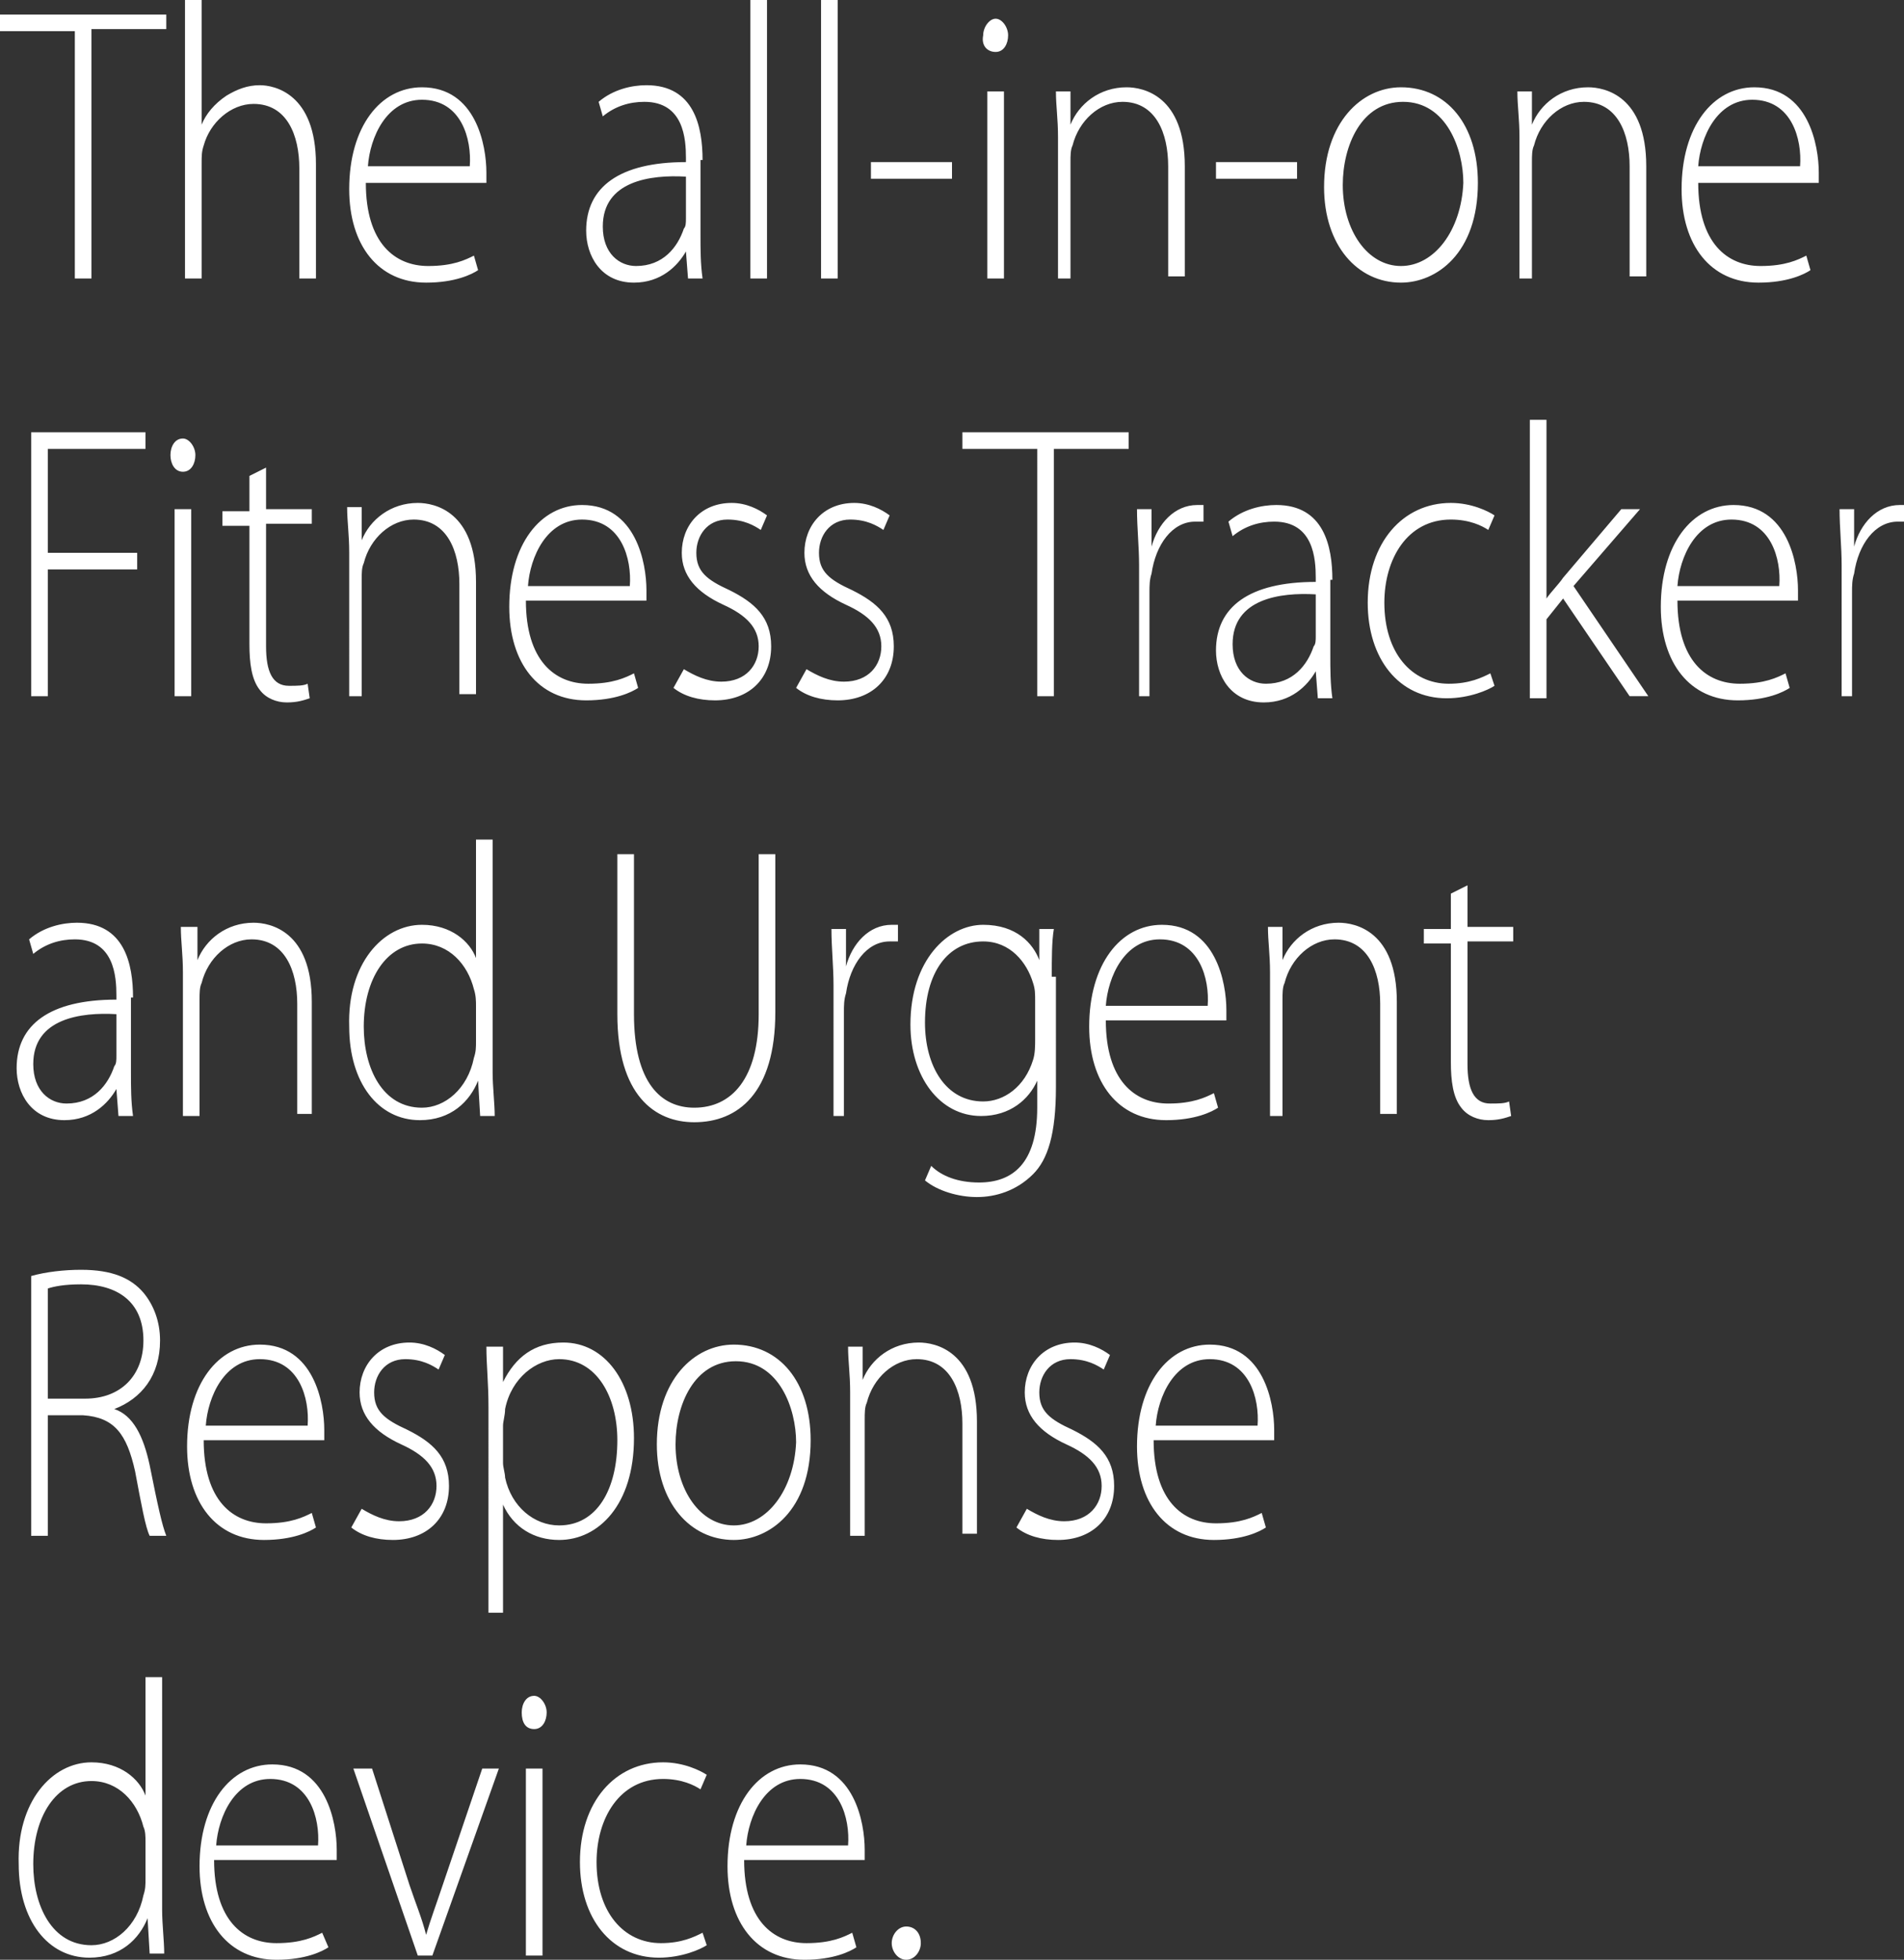 <?xml version="1.0" encoding="utf-8"?>
<!-- Generator: Adobe Illustrator 19.2.1, SVG Export Plug-In . SVG Version: 6.00 Build 0)  -->
<svg version="1.1" id="Layer_1" xmlns="http://www.w3.org/2000/svg" xmlns:xlink="http://www.w3.org/1999/xlink" x="0px" y="0px"
	 viewBox="0 0 91.6 94.3" enable-background="new 0 0 91.6 94.3" xml:space="preserve">
<rect x="0" y="0" width="91.6" height="94.3" fill="#333333" stroke="none"/>
<path fill="#FFFFFF" d="M3.6,13.4h0.8V1.4H8V0.7H0v0.8h3.6V13.4L3.6,13.4z M8.9,13.4h0.8V7.9c0-0.4,0-0.6,0.1-0.9
	c0.3-1.1,1.3-2,2.4-2c1.6,0,2.2,1.5,2.2,3.1v5.3h0.8V7.9c0-3.4-2-3.8-2.7-3.8c-0.6,0-1.1,0.2-1.6,0.5C10.3,5,9.9,5.5,9.7,6h0V0H8.9
	V13.4L8.9,13.4z M23.4,8.8c0-0.2,0-0.3,0-0.5c0-1.3-0.5-4.1-3.1-4.1c-2,0-3.5,1.9-3.5,4.9c0,2.7,1.4,4.5,3.7,4.5
	c1.4,0,2.2-0.4,2.5-0.6l-0.2-0.7c-0.4,0.2-1,0.5-2.2,0.5c-1.6,0-3-1.1-3-4H23.4L23.4,8.8z M17.7,8c0.1-1.4,0.9-3.2,2.6-3.2
	c1.9,0,2.4,1.9,2.3,3.2H17.7L17.7,8z M33.8,7.7c0-1.6-0.4-3.6-2.7-3.6c-0.7,0-1.6,0.2-2.3,0.8L29,5.6c0.6-0.5,1.3-0.7,2-0.7
	c1.9,0,2,1.8,2,2.7v0.2c-3.2,0-4.8,1.2-4.8,3.3c0,1.2,0.7,2.5,2.3,2.5c1.3,0,2.1-0.8,2.5-1.5h0l0.1,1.3h0.7
	c-0.1-0.7-0.1-1.4-0.1-2.1V7.7L33.8,7.7z M33,10.5c0,0.2,0,0.4-0.1,0.5c-0.3,0.9-1,1.8-2.3,1.8c-0.8,0-1.6-0.6-1.6-1.9
	c0-2.2,2.3-2.5,4-2.4V10.5L33,10.5z M36.1,13.4h0.8V0h-0.8V13.4L36.1,13.4z M39.5,13.4h0.8V0h-0.8V13.4L39.5,13.4z M41.9,7.8v0.8
	h3.9V7.8H41.9L41.9,7.8z M48.3,13.4v-9h-0.8v9H48.3L48.3,13.4z M47.9,2.5c0.4,0,0.6-0.4,0.6-0.8c0-0.4-0.3-0.8-0.6-0.8
	s-0.6,0.4-0.6,0.8C47.2,2.2,47.5,2.5,47.9,2.5L47.9,2.5L47.9,2.5z M50.7,13.4h0.8V7.8c0-0.3,0-0.6,0.1-0.8c0.3-1.2,1.3-2.1,2.4-2.1
	c1.6,0,2.2,1.5,2.2,3.1v5.3h0.8V8c0-3.4-2-3.8-2.8-3.8c-1.3,0-2.3,0.8-2.7,1.8h0l0-1.6h-0.7c0,0.7,0.1,1.3,0.1,2.2V13.4L50.7,13.4z
	 M58.5,7.8v0.8h3.9V7.8H58.5L58.5,7.8z M67.4,13.6c1.7,0,3.7-1.4,3.7-4.8c0-2.8-1.5-4.6-3.7-4.6c-1.9,0-3.7,1.7-3.7,4.8
	C63.7,11.8,65.3,13.6,67.4,13.6L67.4,13.6L67.4,13.6z M67.4,12.8c-1.6,0-2.8-1.7-2.8-3.9c0-1.9,0.9-4,2.9-4c2.1,0,2.9,2.3,2.9,3.9
	C70.3,11.1,69,12.8,67.4,12.8L67.4,12.8L67.4,12.8z M72.9,13.4h0.8V7.8c0-0.3,0-0.6,0.1-0.8c0.3-1.2,1.3-2.1,2.4-2.1
	c1.6,0,2.2,1.5,2.2,3.1v5.3h0.8V8c0-3.4-2-3.8-2.8-3.8c-1.3,0-2.3,0.8-2.7,1.8h0l0-1.6h-0.7c0,0.7,0.1,1.3,0.1,2.2V13.4L72.9,13.4z
	 M87.5,8.8c0-0.2,0-0.3,0-0.5c0-1.3-0.5-4.1-3.1-4.1c-2,0-3.5,1.9-3.5,4.9c0,2.7,1.4,4.5,3.7,4.5c1.4,0,2.2-0.4,2.5-0.6l-0.2-0.7
	c-0.4,0.2-1,0.5-2.2,0.5c-1.6,0-3-1.1-3-4H87.5L87.5,8.8z M81.7,8c0.1-1.4,0.9-3.2,2.6-3.2c1.9,0,2.4,1.9,2.3,3.2H81.7L81.7,8z
	 M1.5,33.5h0.8v-6.1h4.3v-0.8H2.3v-5H7v-0.8H1.5V33.5L1.5,33.5z M9.2,33.5v-9H8.4v9H9.2L9.2,33.5z M8.8,22.7c0.4,0,0.6-0.4,0.6-0.8
	c0-0.4-0.3-0.8-0.6-0.8c-0.4,0-0.6,0.4-0.6,0.8S8.4,22.7,8.8,22.7L8.8,22.7L8.8,22.7z M12,22.9v1.7h-1.3v0.7H12V31
	c0,0.9,0.1,1.7,0.5,2.2c0.3,0.4,0.8,0.6,1.3,0.6c0.5,0,0.8-0.1,1.1-0.2l-0.1-0.7c-0.2,0.1-0.5,0.1-0.9,0.1c-0.8,0-1.1-0.7-1.1-1.9
	v-5.9H15v-0.7h-2.2v-2L12,22.9L12,22.9z M16.6,33.5h0.8v-5.6c0-0.3,0-0.6,0.1-0.8c0.3-1.2,1.3-2.1,2.4-2.1c1.6,0,2.2,1.5,2.2,3.1
	v5.3h0.8v-5.4c0-3.4-2-3.8-2.8-3.8c-1.3,0-2.3,0.8-2.7,1.8h0l0-1.6h-0.7c0,0.7,0.1,1.3,0.1,2.2V33.5L16.6,33.5z M31.1,28.9
	c0-0.2,0-0.3,0-0.5c0-1.3-0.5-4.1-3.1-4.1c-2,0-3.5,1.9-3.5,4.9c0,2.7,1.4,4.5,3.7,4.5c1.4,0,2.2-0.4,2.5-0.6l-0.2-0.7
	c-0.4,0.2-1,0.5-2.2,0.5c-1.6,0-3-1.1-3-4H31.1L31.1,28.9z M25.4,28.2c0.1-1.4,0.9-3.2,2.6-3.2c1.9,0,2.4,1.9,2.3,3.2H25.4
	L25.4,28.2z M32.4,33.1c0.5,0.4,1.2,0.6,2,0.6c1.6,0,2.7-1,2.7-2.6c0-1.4-0.8-2.1-2-2.7c-1.1-0.5-1.6-0.9-1.6-1.8
	c0-0.8,0.5-1.6,1.5-1.6c0.8,0,1.3,0.3,1.6,0.5l0.3-0.7c-0.4-0.3-1-0.6-1.7-0.6c-1.5,0-2.4,1.1-2.4,2.4c0,1.1,0.7,1.9,2,2.5
	c1.1,0.5,1.7,1.1,1.7,2c0,0.9-0.6,1.7-1.8,1.7c-0.7,0-1.3-0.3-1.8-0.6L32.4,33.1L32.4,33.1z M38.3,33.1c0.5,0.4,1.2,0.6,2,0.6
	c1.6,0,2.7-1,2.7-2.6c0-1.4-0.8-2.1-2-2.7c-1.1-0.5-1.6-0.9-1.6-1.8c0-0.8,0.5-1.6,1.5-1.6c0.8,0,1.3,0.3,1.6,0.5l0.3-0.7
	c-0.4-0.3-1-0.6-1.7-0.6c-1.5,0-2.4,1.1-2.4,2.4c0,1.1,0.7,1.9,2,2.5c1.1,0.5,1.7,1.1,1.7,2c0,0.9-0.6,1.7-1.8,1.7
	c-0.7,0-1.3-0.3-1.8-0.6L38.3,33.1L38.3,33.1z M49.9,33.5h0.8V21.6h3.6v-0.8h-8v0.8h3.6V33.5L49.9,33.5z M54.5,33.5h0.8v-5
	c0-0.3,0-0.6,0.1-0.9c0.2-1.4,1-2.5,2.1-2.5c0.1,0,0.3,0,0.4,0v-0.8c-0.1,0-0.2,0-0.3,0c-1.1,0-1.9,0.9-2.2,2h0l0-1.8h-0.7
	c0,0.9,0.1,1.8,0.1,2.7V33.5L54.5,33.5z M64.1,27.9c0-1.6-0.4-3.6-2.7-3.6c-0.7,0-1.6,0.2-2.3,0.8l0.2,0.7c0.6-0.5,1.3-0.7,2-0.7
	c1.9,0,2,1.8,2,2.7V28c-3.2,0-4.8,1.2-4.8,3.3c0,1.2,0.7,2.5,2.3,2.5c1.3,0,2.1-0.8,2.5-1.5h0l0.1,1.3h0.7c-0.1-0.7-0.1-1.4-0.1-2.1
	V27.9L64.1,27.9z M63.3,30.6c0,0.2,0,0.4-0.1,0.5c-0.3,0.9-1,1.8-2.3,1.8c-0.8,0-1.6-0.6-1.6-1.9c0-2.2,2.3-2.5,4-2.4V30.6
	L63.3,30.6z M71.7,32.4c-0.4,0.2-1,0.5-2,0.5c-1.8,0-3.1-1.5-3.1-3.9c0-2.1,1.1-4,3.2-4c0.9,0,1.5,0.3,1.8,0.5l0.3-0.7
	c-0.3-0.2-1.1-0.6-2.1-0.6c-2.3,0-4,1.9-4,4.8c0,2.7,1.5,4.6,3.8,4.6c1.1,0,2-0.4,2.3-0.6L71.7,32.4L71.7,32.4z M74.4,20.2h-0.8
	v13.4h0.8v-3.8l0.8-1l3.2,4.7h0.9l-3.6-5.3l3.2-3.7H78l-2.8,3.3c-0.2,0.3-0.6,0.7-0.8,1h0V20.2L74.4,20.2z M86.5,28.9
	c0-0.2,0-0.3,0-0.5c0-1.3-0.5-4.1-3.1-4.1c-2,0-3.5,1.9-3.5,4.9c0,2.7,1.4,4.5,3.7,4.5c1.4,0,2.2-0.4,2.5-0.6l-0.2-0.7
	c-0.4,0.2-1,0.5-2.2,0.5c-1.6,0-3-1.1-3-4H86.5L86.5,28.9z M80.7,28.2c0.1-1.4,0.9-3.2,2.6-3.2c1.9,0,2.4,1.9,2.3,3.2H80.7
	L80.7,28.2z M88.3,33.5h0.8v-5c0-0.3,0-0.6,0.1-0.9c0.2-1.4,1-2.5,2.1-2.5c0.1,0,0.3,0,0.4,0v-0.8c-0.1,0-0.2,0-0.3,0
	c-1.1,0-1.9,0.9-2.2,2h0l0-1.8h-0.7c0,0.9,0.1,1.8,0.1,2.7V33.5L88.3,33.5z M6.4,48c0-1.6-0.4-3.6-2.7-3.6c-0.7,0-1.6,0.2-2.3,0.8
	l0.2,0.7c0.6-0.5,1.3-0.7,2-0.7c1.9,0,2,1.8,2,2.7v0.2c-3.2,0-4.8,1.2-4.8,3.3c0,1.2,0.7,2.5,2.3,2.5c1.3,0,2.1-0.8,2.5-1.5h0
	l0.1,1.3h0.7c-0.1-0.7-0.1-1.4-0.1-2.1V48L6.4,48z M5.6,50.8c0,0.2,0,0.4-0.1,0.5c-0.3,0.9-1,1.8-2.3,1.8c-0.8,0-1.6-0.6-1.6-1.9
	c0-2.2,2.3-2.5,4-2.4V50.8L5.6,50.8z M8.8,53.7h0.8v-5.6c0-0.3,0-0.6,0.1-0.8c0.3-1.2,1.3-2.1,2.4-2.1c1.6,0,2.2,1.5,2.2,3.1v5.3H15
	v-5.4c0-3.4-2-3.8-2.8-3.8c-1.3,0-2.3,0.8-2.7,1.8h0l0-1.6H8.7c0,0.7,0.1,1.3,0.1,2.2V53.7L8.8,53.7z M22.9,40.4v5.7h0
	c-0.3-0.8-1.2-1.6-2.6-1.6c-1.9,0-3.6,1.9-3.5,4.9c0,2.7,1.4,4.5,3.4,4.5c1.5,0,2.4-0.9,2.8-1.9h0l0.1,1.7h0.7
	c0-0.6-0.1-1.4-0.1-2.1V40.4H22.9L22.9,40.4z M22.9,50.1c0,0.3,0,0.5-0.1,0.8c-0.3,1.5-1.4,2.4-2.5,2.4c-1.9,0-2.8-1.9-2.8-3.9
	c0-2.3,1.1-4,2.8-4c1.3,0,2.2,1,2.5,2.2c0.1,0.3,0.1,0.6,0.1,0.8V50.1L22.9,50.1z M29.7,41.1v7.7c0,3.9,1.8,5.2,3.7,5.2
	c2.1,0,3.9-1.4,3.9-5.3v-7.6h-0.8v7.7c0,3.1-1.3,4.5-3.1,4.5c-1.6,0-2.9-1.2-2.9-4.5v-7.7H29.7L29.7,41.1z M39.8,53.7h0.8v-5
	c0-0.3,0-0.6,0.1-0.9c0.2-1.4,1-2.5,2.1-2.5c0.1,0,0.3,0,0.4,0v-0.8c-0.1,0-0.2,0-0.3,0c-1.1,0-1.9,0.9-2.2,2h0l0-1.8h-0.7
	c0,0.9,0.1,1.8,0.1,2.7V53.7L39.8,53.7z M50.6,47c0-0.9,0-1.7,0.1-2.3h-0.7l0,1.5h0c-0.3-0.8-1.1-1.7-2.7-1.7
	c-1.7,0-3.5,1.7-3.5,4.8c0,2.5,1.4,4.4,3.4,4.4c1.4,0,2.3-0.8,2.7-1.7h0v1.3c0,2.7-1.2,3.6-2.8,3.6c-1,0-1.8-0.3-2.3-0.8l-0.3,0.7
	c0.6,0.5,1.6,0.8,2.5,0.8c0.9,0,1.9-0.3,2.7-1.1c0.7-0.7,1.1-1.9,1.1-4.2V47L50.6,47z M49.8,50c0,0.3,0,0.7-0.1,1
	c-0.4,1.3-1.4,2-2.4,2c-1.8,0-2.8-1.7-2.8-3.8c0-2.4,1.1-3.9,2.8-3.9c1.3,0,2.1,1,2.4,2c0.1,0.3,0.1,0.5,0.1,0.9V50L49.8,50z
	 M59,49.1c0-0.2,0-0.3,0-0.5c0-1.3-0.5-4.1-3.1-4.1c-2,0-3.5,1.9-3.5,4.9c0,2.7,1.4,4.5,3.7,4.5c1.4,0,2.2-0.4,2.5-0.6l-0.2-0.7
	c-0.4,0.2-1,0.5-2.2,0.5c-1.6,0-3-1.1-3-4H59L59,49.1z M53.2,48.4c0.1-1.4,0.9-3.2,2.6-3.2c1.9,0,2.4,1.9,2.3,3.2H53.2L53.2,48.4z
	 M60.9,53.7h0.8v-5.6c0-0.3,0-0.6,0.1-0.8c0.3-1.2,1.3-2.1,2.4-2.1c1.6,0,2.2,1.5,2.2,3.1v5.3h0.8v-5.4c0-3.4-2-3.8-2.8-3.8
	c-1.3,0-2.3,0.8-2.7,1.8h0l0-1.6h-0.7c0,0.7,0.1,1.3,0.1,2.2V53.7L60.9,53.7z M69.8,43v1.7h-1.3v0.7h1.3v5.7c0,0.9,0.1,1.7,0.5,2.2
	c0.3,0.4,0.8,0.6,1.3,0.6c0.5,0,0.8-0.1,1.1-0.2L72.6,53c-0.2,0.1-0.5,0.1-0.9,0.1c-0.8,0-1.1-0.7-1.1-1.9v-5.9h2.2v-0.7h-2.2v-2
	L69.8,43L69.8,43z M1.5,73.9h0.8v-5.8H4c1.5,0.1,2.1,0.9,2.5,2.7c0.3,1.6,0.5,2.7,0.7,3.1H8c-0.2-0.5-0.4-1.4-0.8-3.4
	c-0.3-1.4-0.8-2.4-1.7-2.7v0c1.3-0.5,2.2-1.6,2.2-3.3c0-0.9-0.3-1.7-0.8-2.3c-0.6-0.7-1.5-1.1-3-1.1c-0.8,0-1.7,0.1-2.4,0.3V73.9
	L1.5,73.9z M2.3,62c0.3-0.1,0.8-0.2,1.6-0.2c1.7,0,3,0.8,3,2.7c0,1.7-1.1,2.8-2.8,2.8H2.3V62L2.3,62z M15.6,69.3c0-0.2,0-0.3,0-0.5
	c0-1.3-0.5-4.1-3.1-4.1c-2,0-3.5,1.9-3.5,4.9c0,2.7,1.4,4.5,3.7,4.5c1.4,0,2.2-0.4,2.5-0.6L15,72.8c-0.4,0.2-1,0.5-2.2,0.5
	c-1.6,0-3-1.1-3-4H15.6L15.6,69.3z M9.9,68.6c0.1-1.4,0.9-3.2,2.6-3.2c1.9,0,2.4,1.9,2.3,3.2H9.9L9.9,68.6z M16.9,73.5
	c0.5,0.4,1.2,0.6,2,0.6c1.6,0,2.7-1,2.7-2.6c0-1.4-0.8-2.1-2-2.7c-1.1-0.5-1.6-0.9-1.6-1.8c0-0.8,0.5-1.6,1.5-1.6
	c0.8,0,1.3,0.3,1.6,0.5l0.3-0.7c-0.4-0.3-1-0.6-1.7-0.6c-1.5,0-2.4,1.1-2.4,2.4c0,1.1,0.7,1.9,2,2.5c1.1,0.5,1.7,1.1,1.7,2
	c0,0.9-0.6,1.7-1.8,1.7c-0.7,0-1.3-0.3-1.8-0.6L16.9,73.5L16.9,73.5z M23.4,77.6h0.8v-5.2h0c0.5,1.1,1.5,1.7,2.7,1.7
	c1.9,0,3.6-1.7,3.6-4.9c0-2.7-1.4-4.6-3.4-4.6c-1.4,0-2.3,0.7-2.9,1.9h0l0-1.7h-0.8c0,0.9,0.1,1.7,0.1,2.9V77.6L23.4,77.6z
	 M24.2,68.6c0-0.2,0.1-0.5,0.1-0.8c0.3-1.5,1.5-2.4,2.6-2.4c1.8,0,2.8,1.8,2.8,3.9c0,2.4-1,4.1-2.8,4.1c-1.2,0-2.3-0.9-2.6-2.3
	c0-0.2-0.1-0.5-0.1-0.7V68.6L24.2,68.6z M35.3,74.1c1.7,0,3.7-1.4,3.7-4.8c0-2.8-1.5-4.6-3.7-4.6c-1.9,0-3.7,1.7-3.7,4.8
	C31.6,72.3,33.2,74.1,35.3,74.1L35.3,74.1L35.3,74.1z M35.3,73.4c-1.6,0-2.8-1.7-2.8-3.9c0-1.9,0.9-4,2.9-4c2.1,0,2.9,2.3,2.9,3.9
	C38.2,71.7,36.9,73.4,35.3,73.4L35.3,73.4L35.3,73.4z M40.8,73.9h0.8v-5.6c0-0.3,0-0.6,0.1-0.8c0.3-1.2,1.3-2.1,2.4-2.1
	c1.6,0,2.2,1.5,2.2,3.1v5.3H47v-5.4c0-3.4-2-3.8-2.8-3.8c-1.3,0-2.3,0.8-2.7,1.8h0l0-1.6h-0.7c0,0.7,0.1,1.3,0.1,2.2V73.9L40.8,73.9
	z M48.9,73.5c0.5,0.4,1.2,0.6,2,0.6c1.6,0,2.7-1,2.7-2.6c0-1.4-0.8-2.1-2-2.7c-1.1-0.5-1.6-0.9-1.6-1.8c0-0.8,0.5-1.6,1.5-1.6
	c0.8,0,1.3,0.3,1.6,0.5l0.3-0.7c-0.4-0.3-1-0.6-1.7-0.6c-1.5,0-2.4,1.1-2.4,2.4c0,1.1,0.7,1.9,2,2.5c1.1,0.5,1.7,1.1,1.7,2
	c0,0.9-0.6,1.7-1.8,1.7c-0.7,0-1.3-0.3-1.8-0.6L48.9,73.5L48.9,73.5z M61.3,69.3c0-0.2,0-0.3,0-0.5c0-1.3-0.5-4.1-3.1-4.1
	c-2,0-3.5,1.9-3.5,4.9c0,2.7,1.4,4.5,3.7,4.5c1.4,0,2.2-0.4,2.5-0.6l-0.2-0.7c-0.4,0.2-1,0.5-2.2,0.5c-1.6,0-3-1.1-3-4H61.3
	L61.3,69.3z M55.6,68.6c0.1-1.4,0.9-3.2,2.6-3.2c1.9,0,2.4,1.9,2.3,3.2H55.6L55.6,68.6z M7,80.7v5.7h0c-0.3-0.8-1.2-1.6-2.6-1.6
	c-1.9,0-3.6,1.9-3.5,4.9c0,2.7,1.4,4.5,3.4,4.5c1.5,0,2.4-0.9,2.8-1.9h0l0.1,1.7h0.7c0-0.6-0.1-1.4-0.1-2.1V80.7H7L7,80.7z M7,90.4
	c0,0.3,0,0.5-0.1,0.8c-0.3,1.5-1.4,2.4-2.5,2.4c-1.9,0-2.8-1.9-2.8-3.9c0-2.3,1.1-4,2.8-4c1.3,0,2.2,1,2.5,2.2C7,88.1,7,88.4,7,88.6
	V90.4L7,90.4z M16.2,89.5c0-0.2,0-0.3,0-0.5c0-1.3-0.5-4.1-3.1-4.1c-2,0-3.5,1.9-3.5,4.9c0,2.7,1.4,4.5,3.7,4.5
	c1.4,0,2.2-0.4,2.5-0.6L15.5,93c-0.4,0.2-1,0.5-2.2,0.5c-1.6,0-3-1.1-3-4H16.2L16.2,89.5z M10.4,88.8c0.1-1.4,0.9-3.2,2.6-3.2
	c1.9,0,2.4,1.9,2.3,3.2H10.4L10.4,88.8z M17,85.1l3.1,9h0.7l3.2-9h-0.8l-1.9,5.6c-0.3,0.9-0.6,1.7-0.8,2.4h0
	c-0.2-0.8-0.5-1.5-0.8-2.4l-1.8-5.6H17L17,85.1z M26.1,94.1v-9h-0.8v9H26.1L26.1,94.1z M25.7,83.2c0.4,0,0.6-0.4,0.6-0.8
	c0-0.4-0.3-0.8-0.6-0.8c-0.4,0-0.6,0.4-0.6,0.8C25.1,82.9,25.3,83.2,25.7,83.2L25.7,83.2L25.7,83.2z M33.8,93c-0.4,0.2-1,0.5-2,0.5
	c-1.8,0-3.1-1.5-3.1-3.9c0-2.1,1.1-4,3.2-4c0.9,0,1.5,0.3,1.8,0.5l0.3-0.7c-0.3-0.2-1.1-0.6-2.1-0.6c-2.3,0-4,1.9-4,4.8
	c0,2.7,1.5,4.6,3.8,4.6c1.1,0,2-0.4,2.3-0.6L33.8,93L33.8,93z M41.6,89.5c0-0.2,0-0.3,0-0.5c0-1.3-0.5-4.1-3.1-4.1
	c-2,0-3.5,1.9-3.5,4.9c0,2.7,1.4,4.5,3.7,4.5c1.4,0,2.2-0.4,2.5-0.6L41,93c-0.4,0.2-1,0.5-2.2,0.5c-1.6,0-3-1.1-3-4H41.6L41.6,89.5z
	 M35.9,88.8c0.1-1.4,0.9-3.2,2.6-3.2c1.9,0,2.4,1.9,2.3,3.2H35.9L35.9,88.8z M43.6,94.3c0.4,0,0.7-0.4,0.7-0.8
	c0-0.5-0.3-0.8-0.7-0.8s-0.7,0.4-0.7,0.8C42.9,93.9,43.2,94.3,43.6,94.3L43.6,94.3L43.6,94.3z"/>
</svg>
